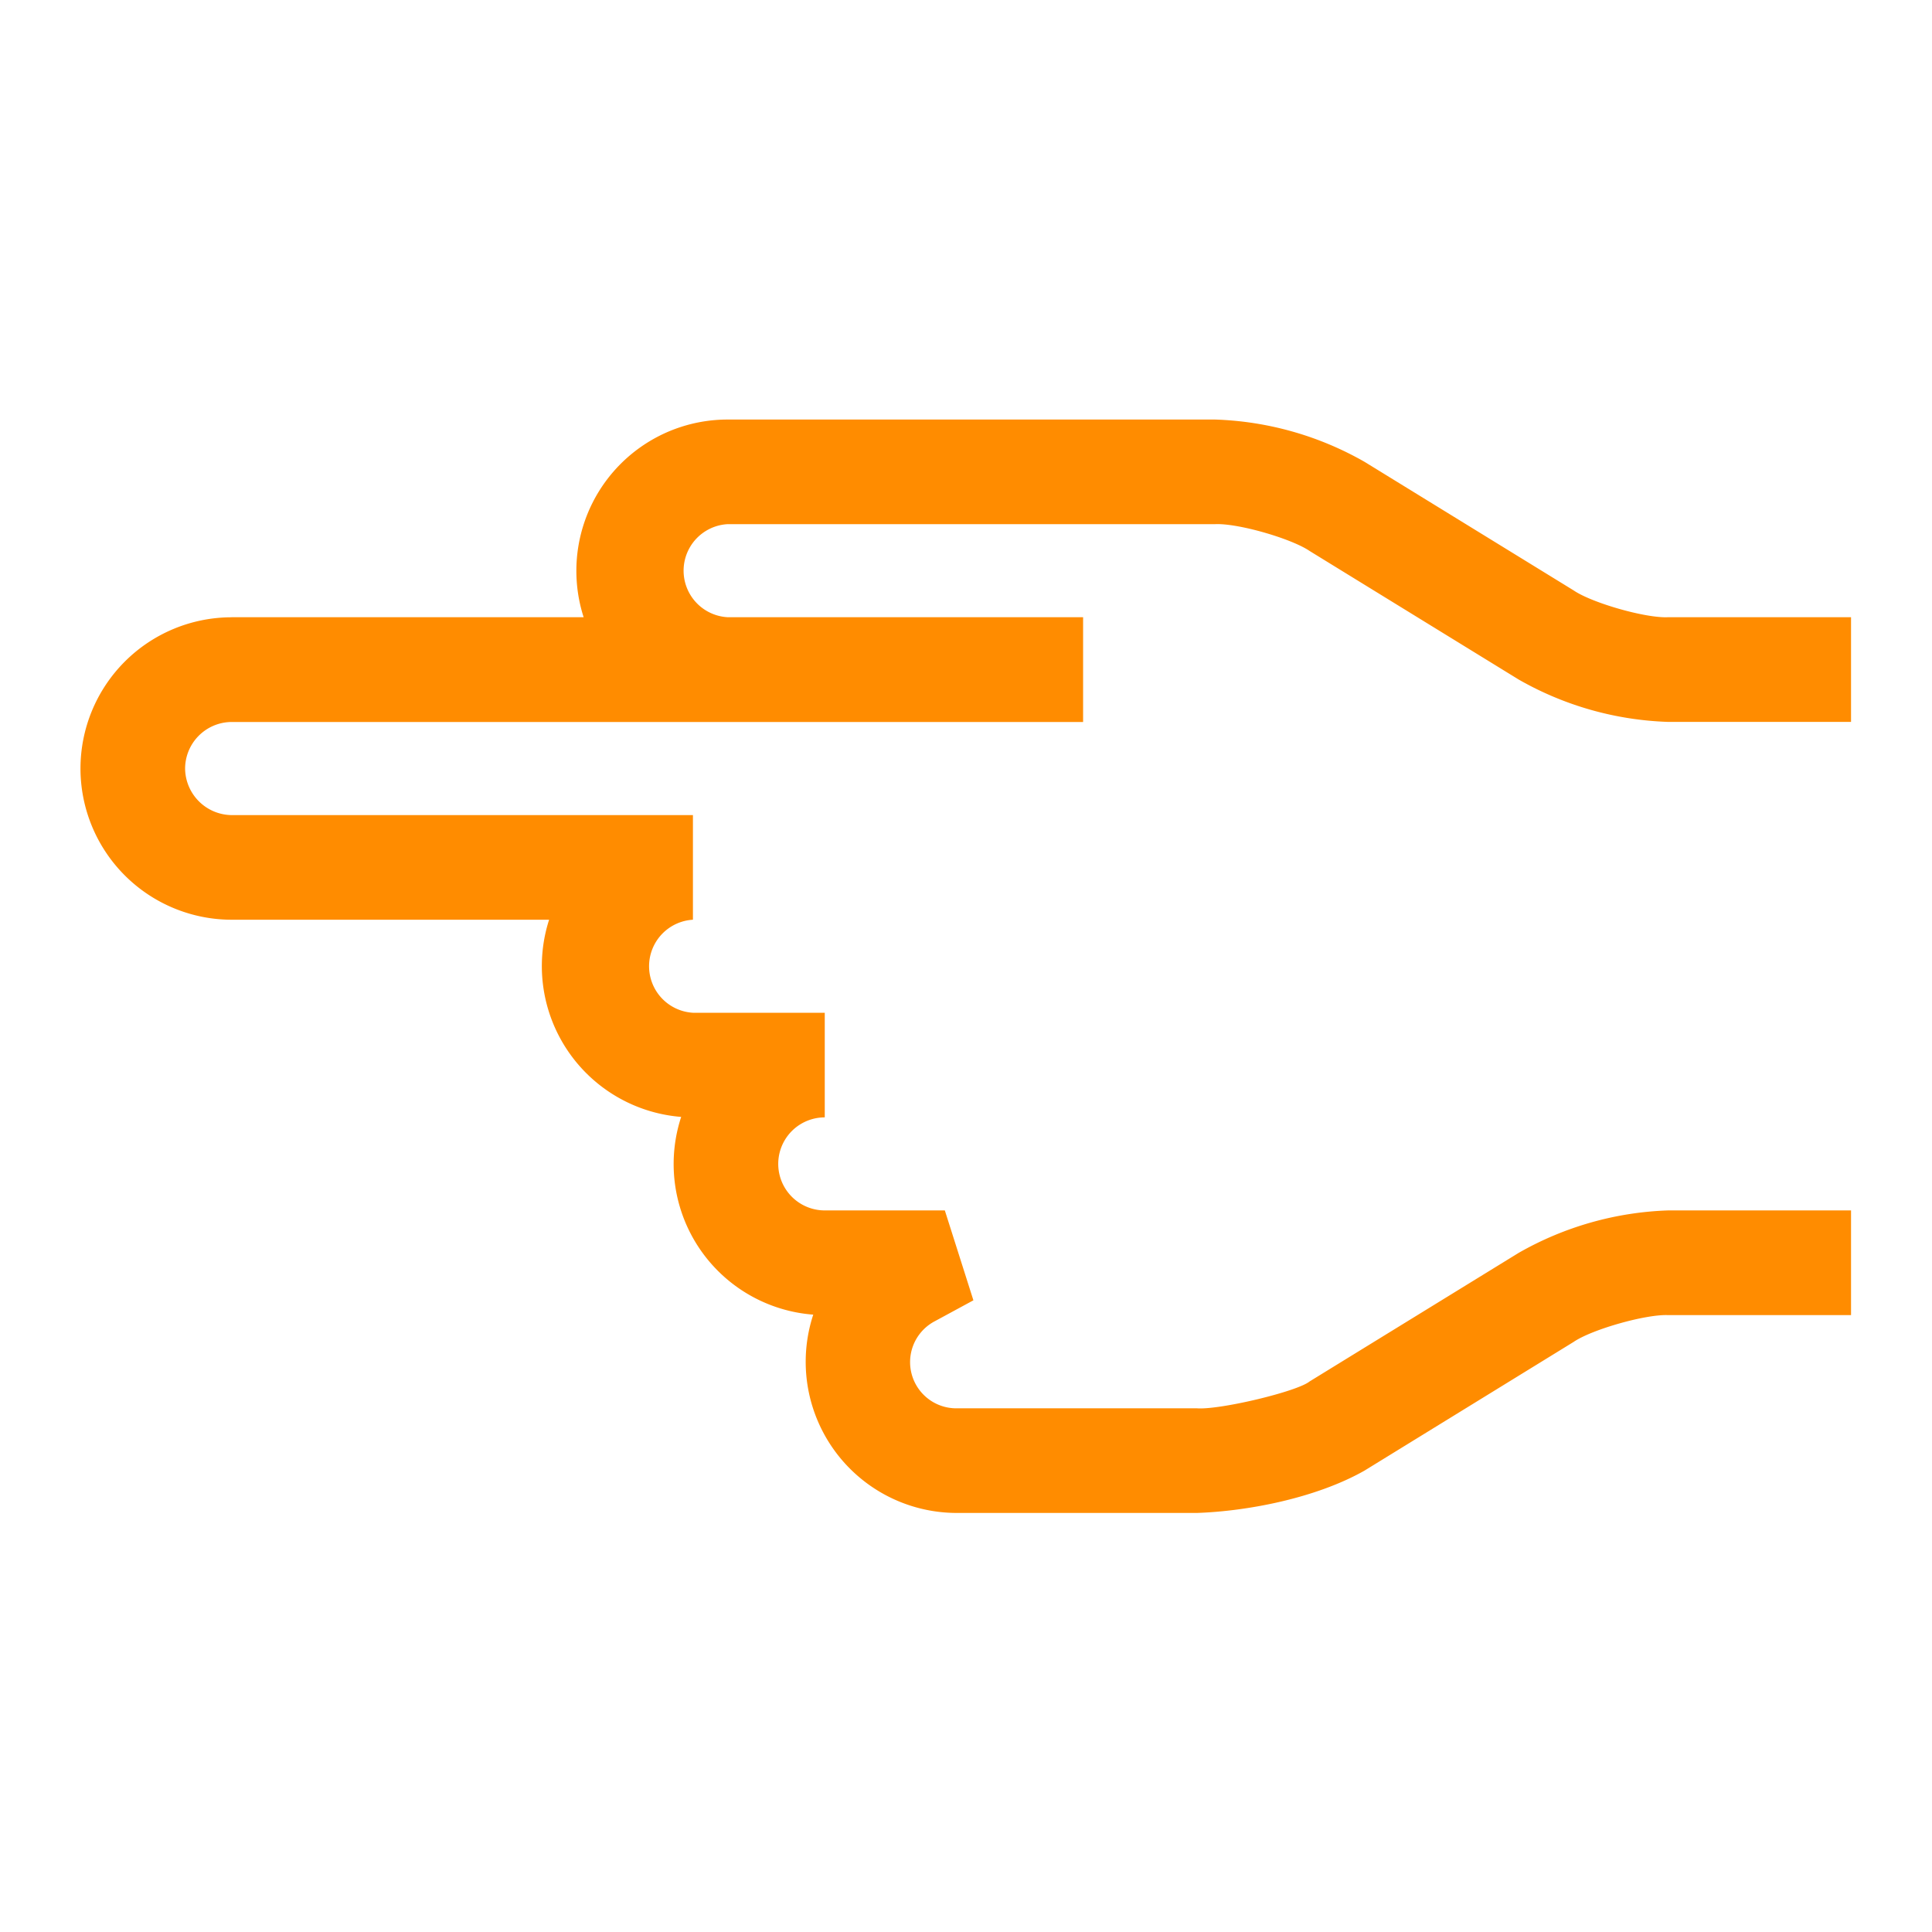 <svg xmlns="http://www.w3.org/2000/svg" width="32" height="32" viewBox="0 0 32 32">
    <defs>
        <clipPath id="a">
            <path d="M0 24h24V0H0z"/>
        </clipPath>
    </defs>
    <g clip-path="url(#a)" transform="matrix(1.333 0 0 -1.333 0 32)">
        <path fill="#ff8c00" d="M2.878 16.337h4.374a1.88 1.88 0 0 0 1.787 2.456h6.057a3.998 3.998 0 0 0 1.86-.526l2.597-1.597c.228-.156.9-.348 1.175-.333H23v-1.301h-2.272a4.005 4.005 0 0 0-1.857.526l-2.597 1.597c-.23.157-.9.349-1.178.334H9.039a.579.579 0 0 1 0-1.156h4.419v-1.302H2.878a.581.581 0 0 1-.578-.58.585.585 0 0 1 .578-.577H8.61v-1.3a.579.579 0 0 1 0-1.156h1.638v-1.3a.578.578 0 1 1 0-1.156H11.74l.355-1.117-.476-.258a.574.574 0 0 1 .268-1.084h2.987c.284-.021 1.242.208 1.397.333l2.6 1.599a4.018 4.018 0 0 0 1.857.527H23V7.665h-2.272c-.275.013-.947-.177-1.175-.333l-2.6-1.6c-.608-.344-1.46-.504-2.08-.525h-2.986a1.878 1.878 0 0 0-1.782 2.464 1.877 1.877 0 0 0-1.641 2.457 1.88 1.88 0 0 0-1.641 2.45H2.878A1.88 1.88 0 0 0 1 14.456a1.88 1.88 0 0 0 1.878 1.88"/>
    </g>
</svg>
